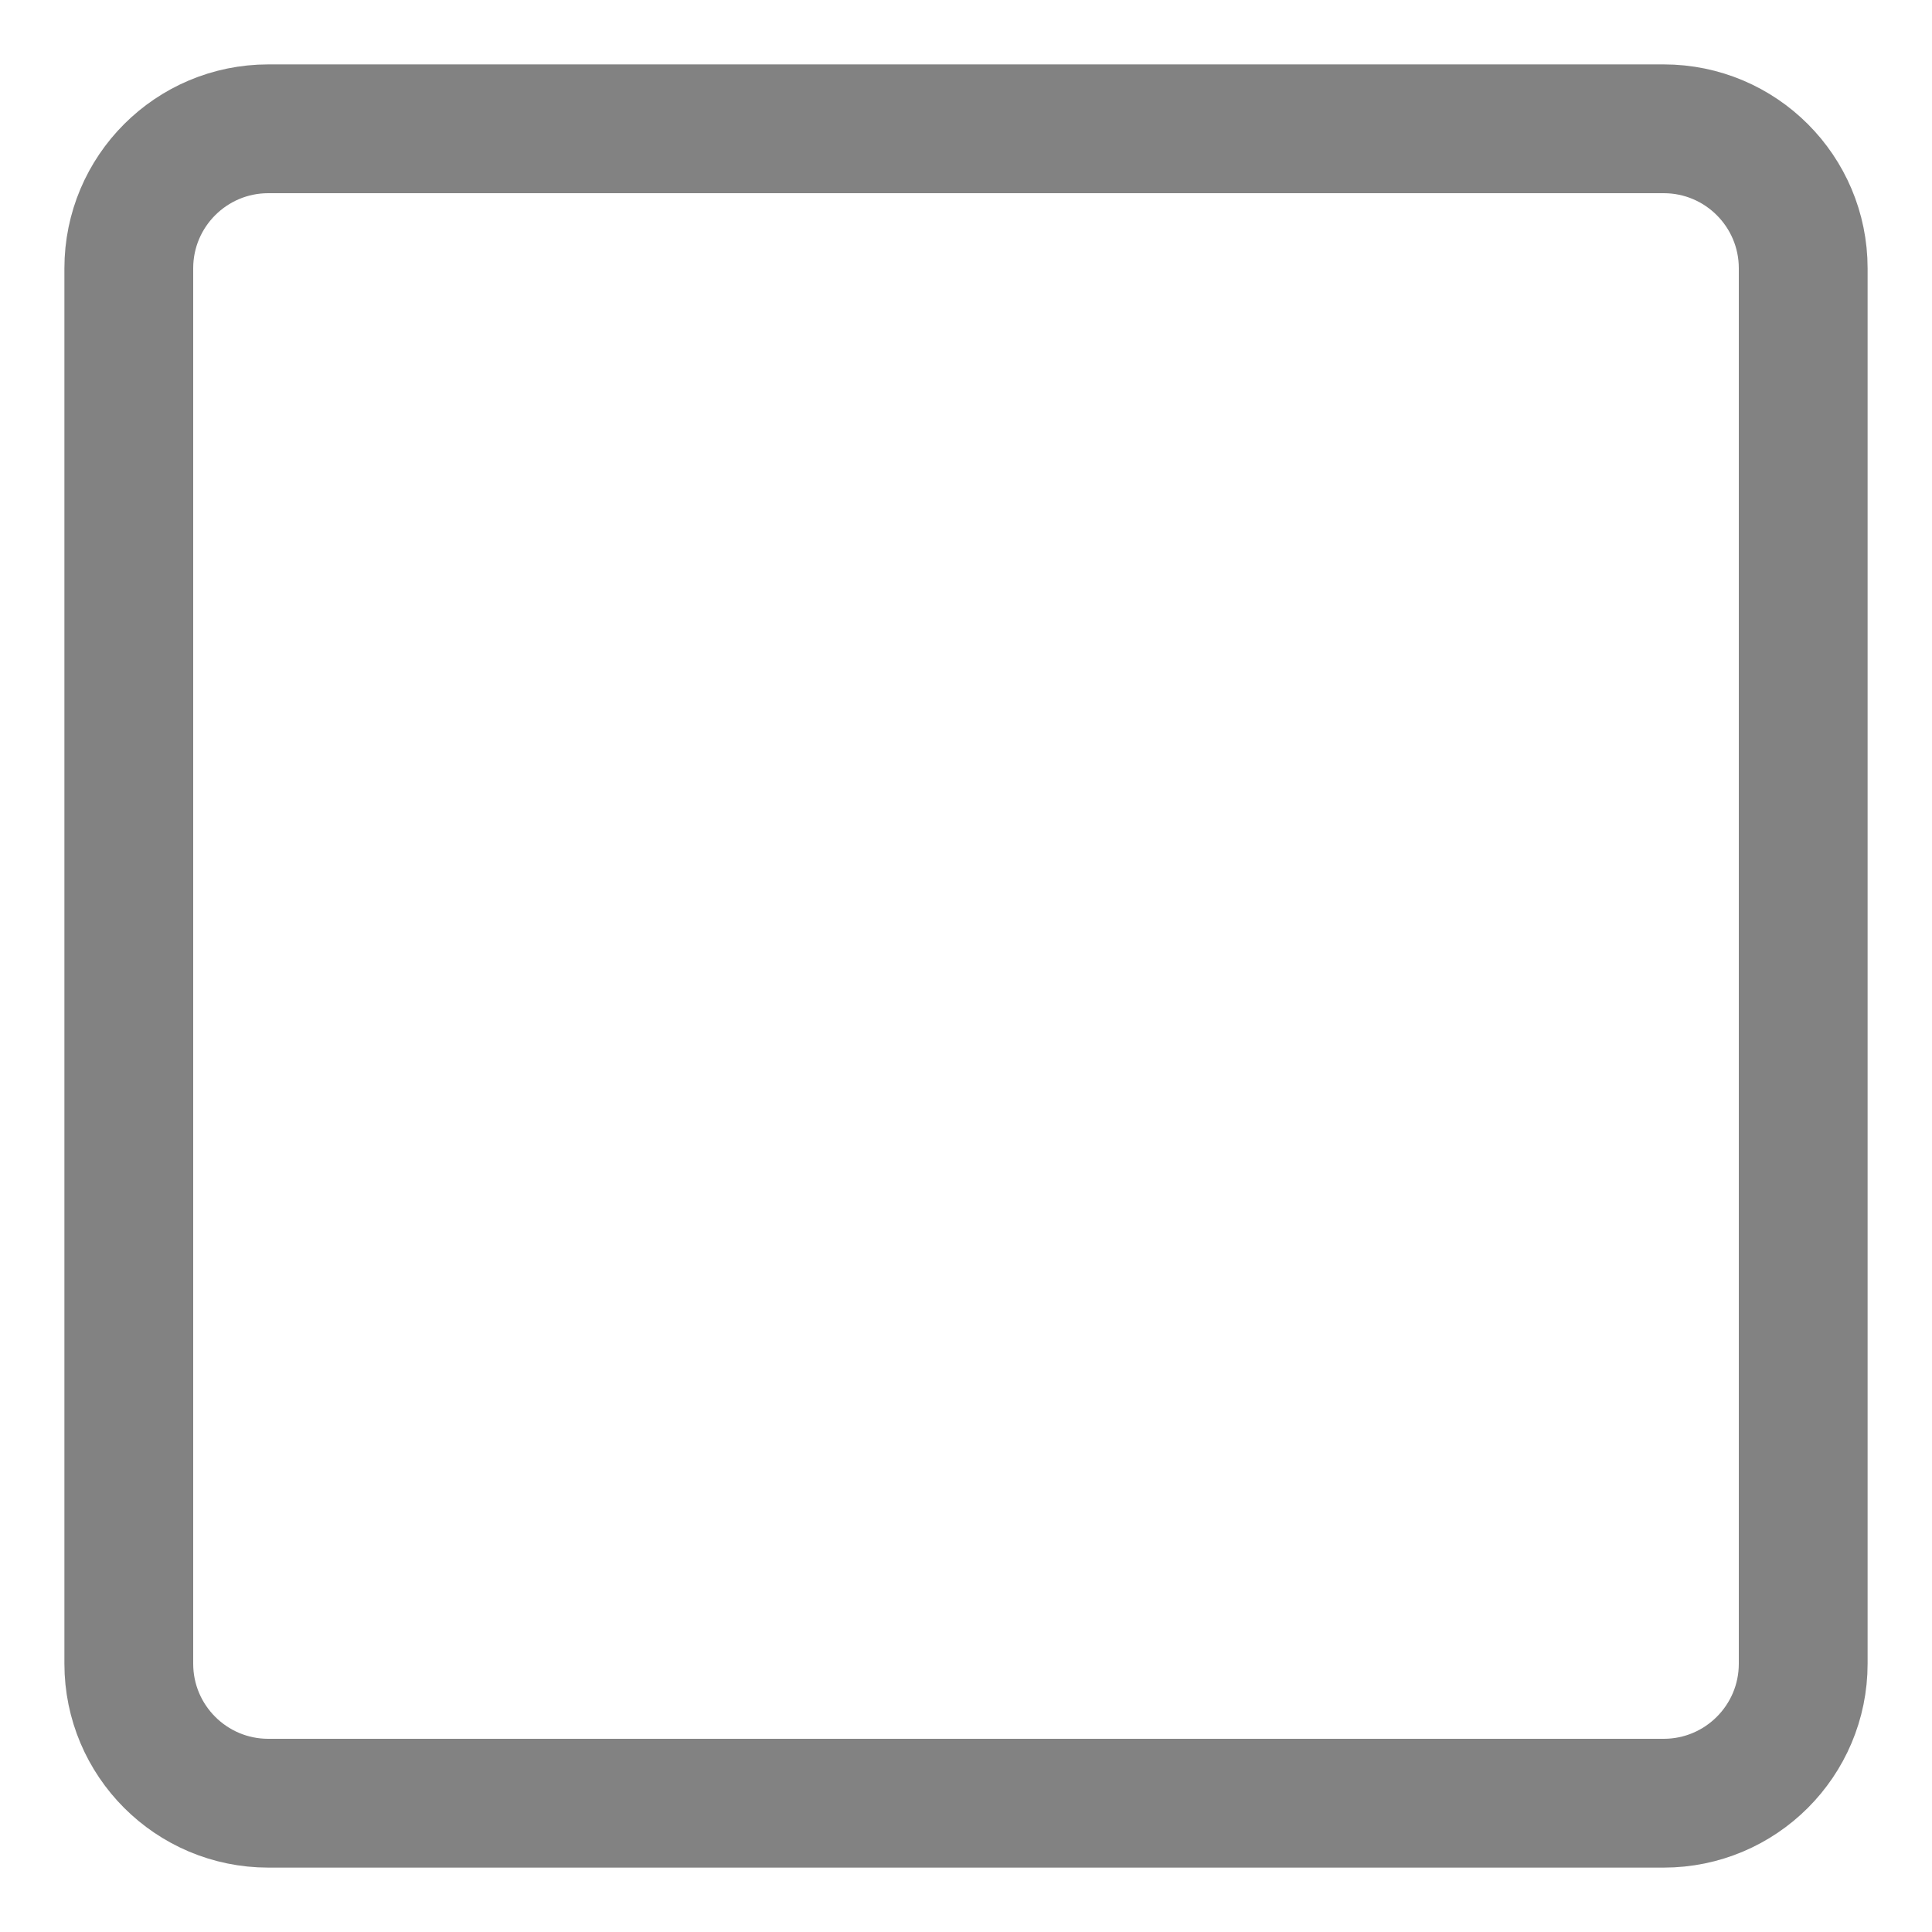 <svg width="15" height="15" viewBox="0 0 15 15" fill="none" xmlns="http://www.w3.org/2000/svg">
<path d="M12.917 1H2.083C1.485 1 1 1.485 1 2.083V12.917C1 13.515 1.485 14 2.083 14H12.917C13.515 14 14 13.515 14 12.917V2.083C14 1.485 13.515 1 12.917 1Z" stroke="#828282"/>
</svg>
